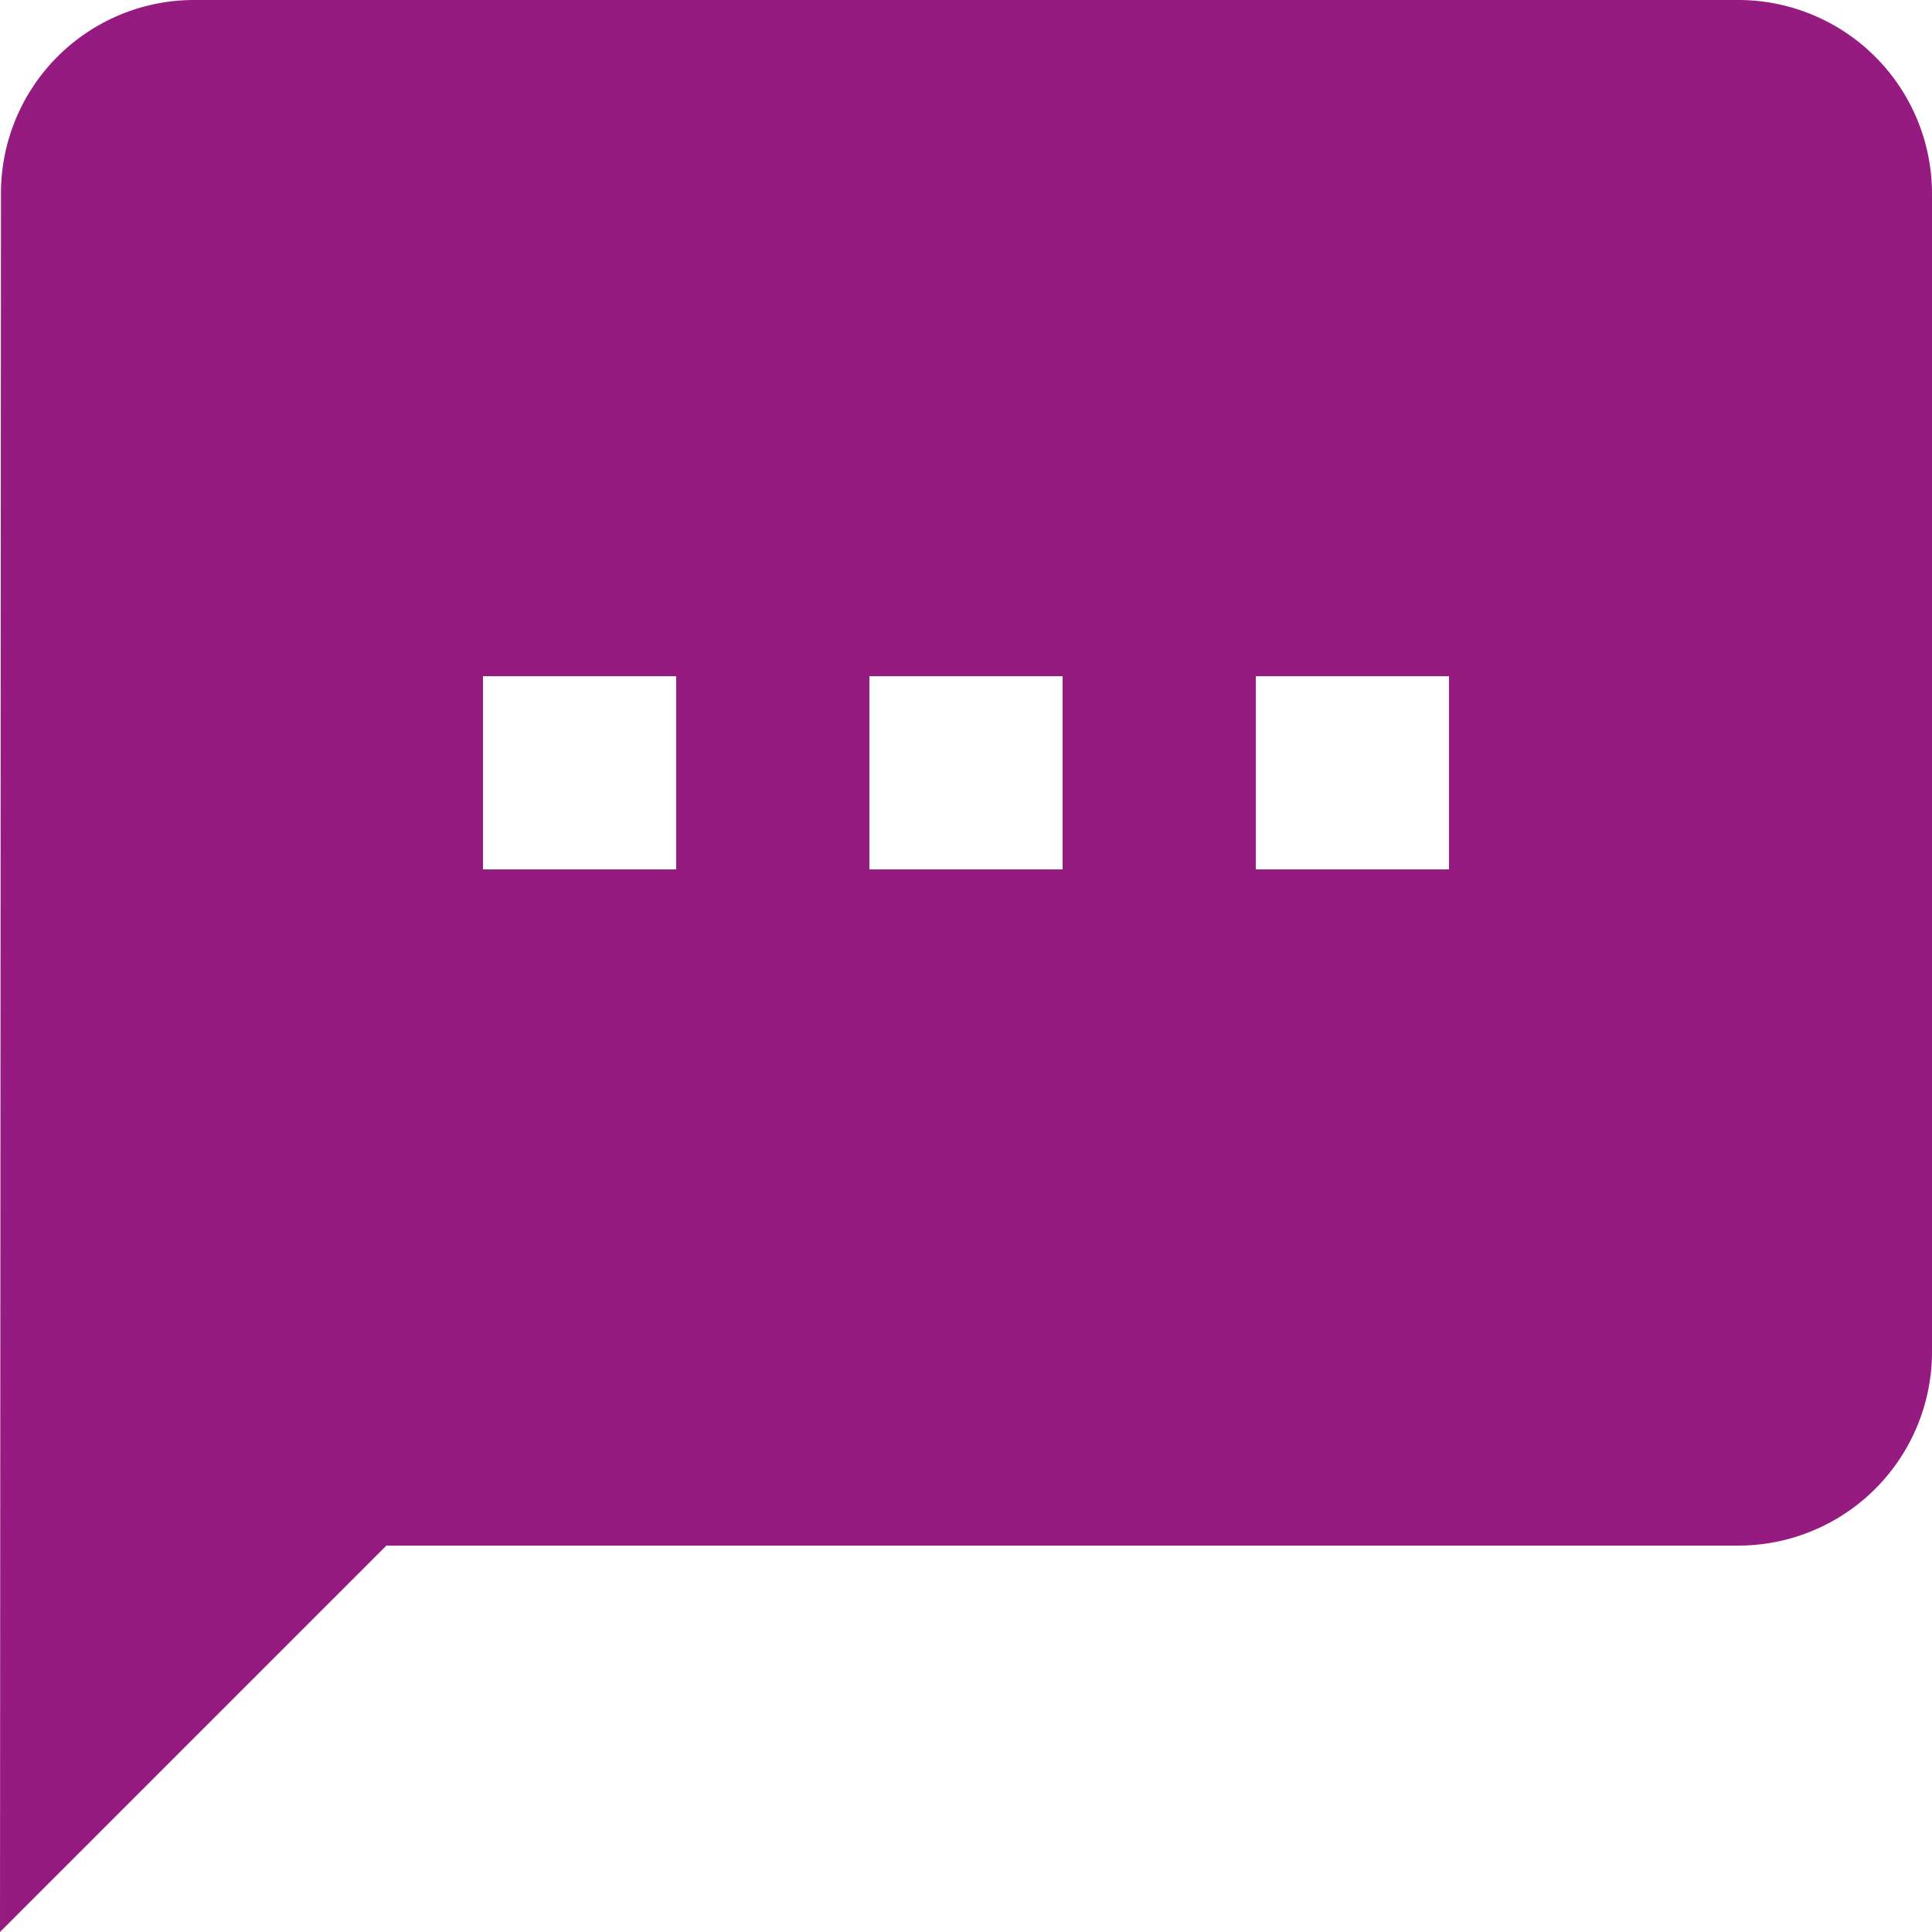 <svg xmlns="http://www.w3.org/2000/svg" width="20" height="20" viewBox="0 0 20 20">
  <path id="ic_sms_24px" d="M20,2H4A2,2,0,0,0,2.01,4L2,22l4-4H20a2.006,2.006,0,0,0,2-2V4A2.006,2.006,0,0,0,20,2ZM9,11H7V9H9Zm4,0H11V9h2Zm4,0H15V9h2Z" transform="translate(-2 -2)" fill="#951b80"/>
</svg>
